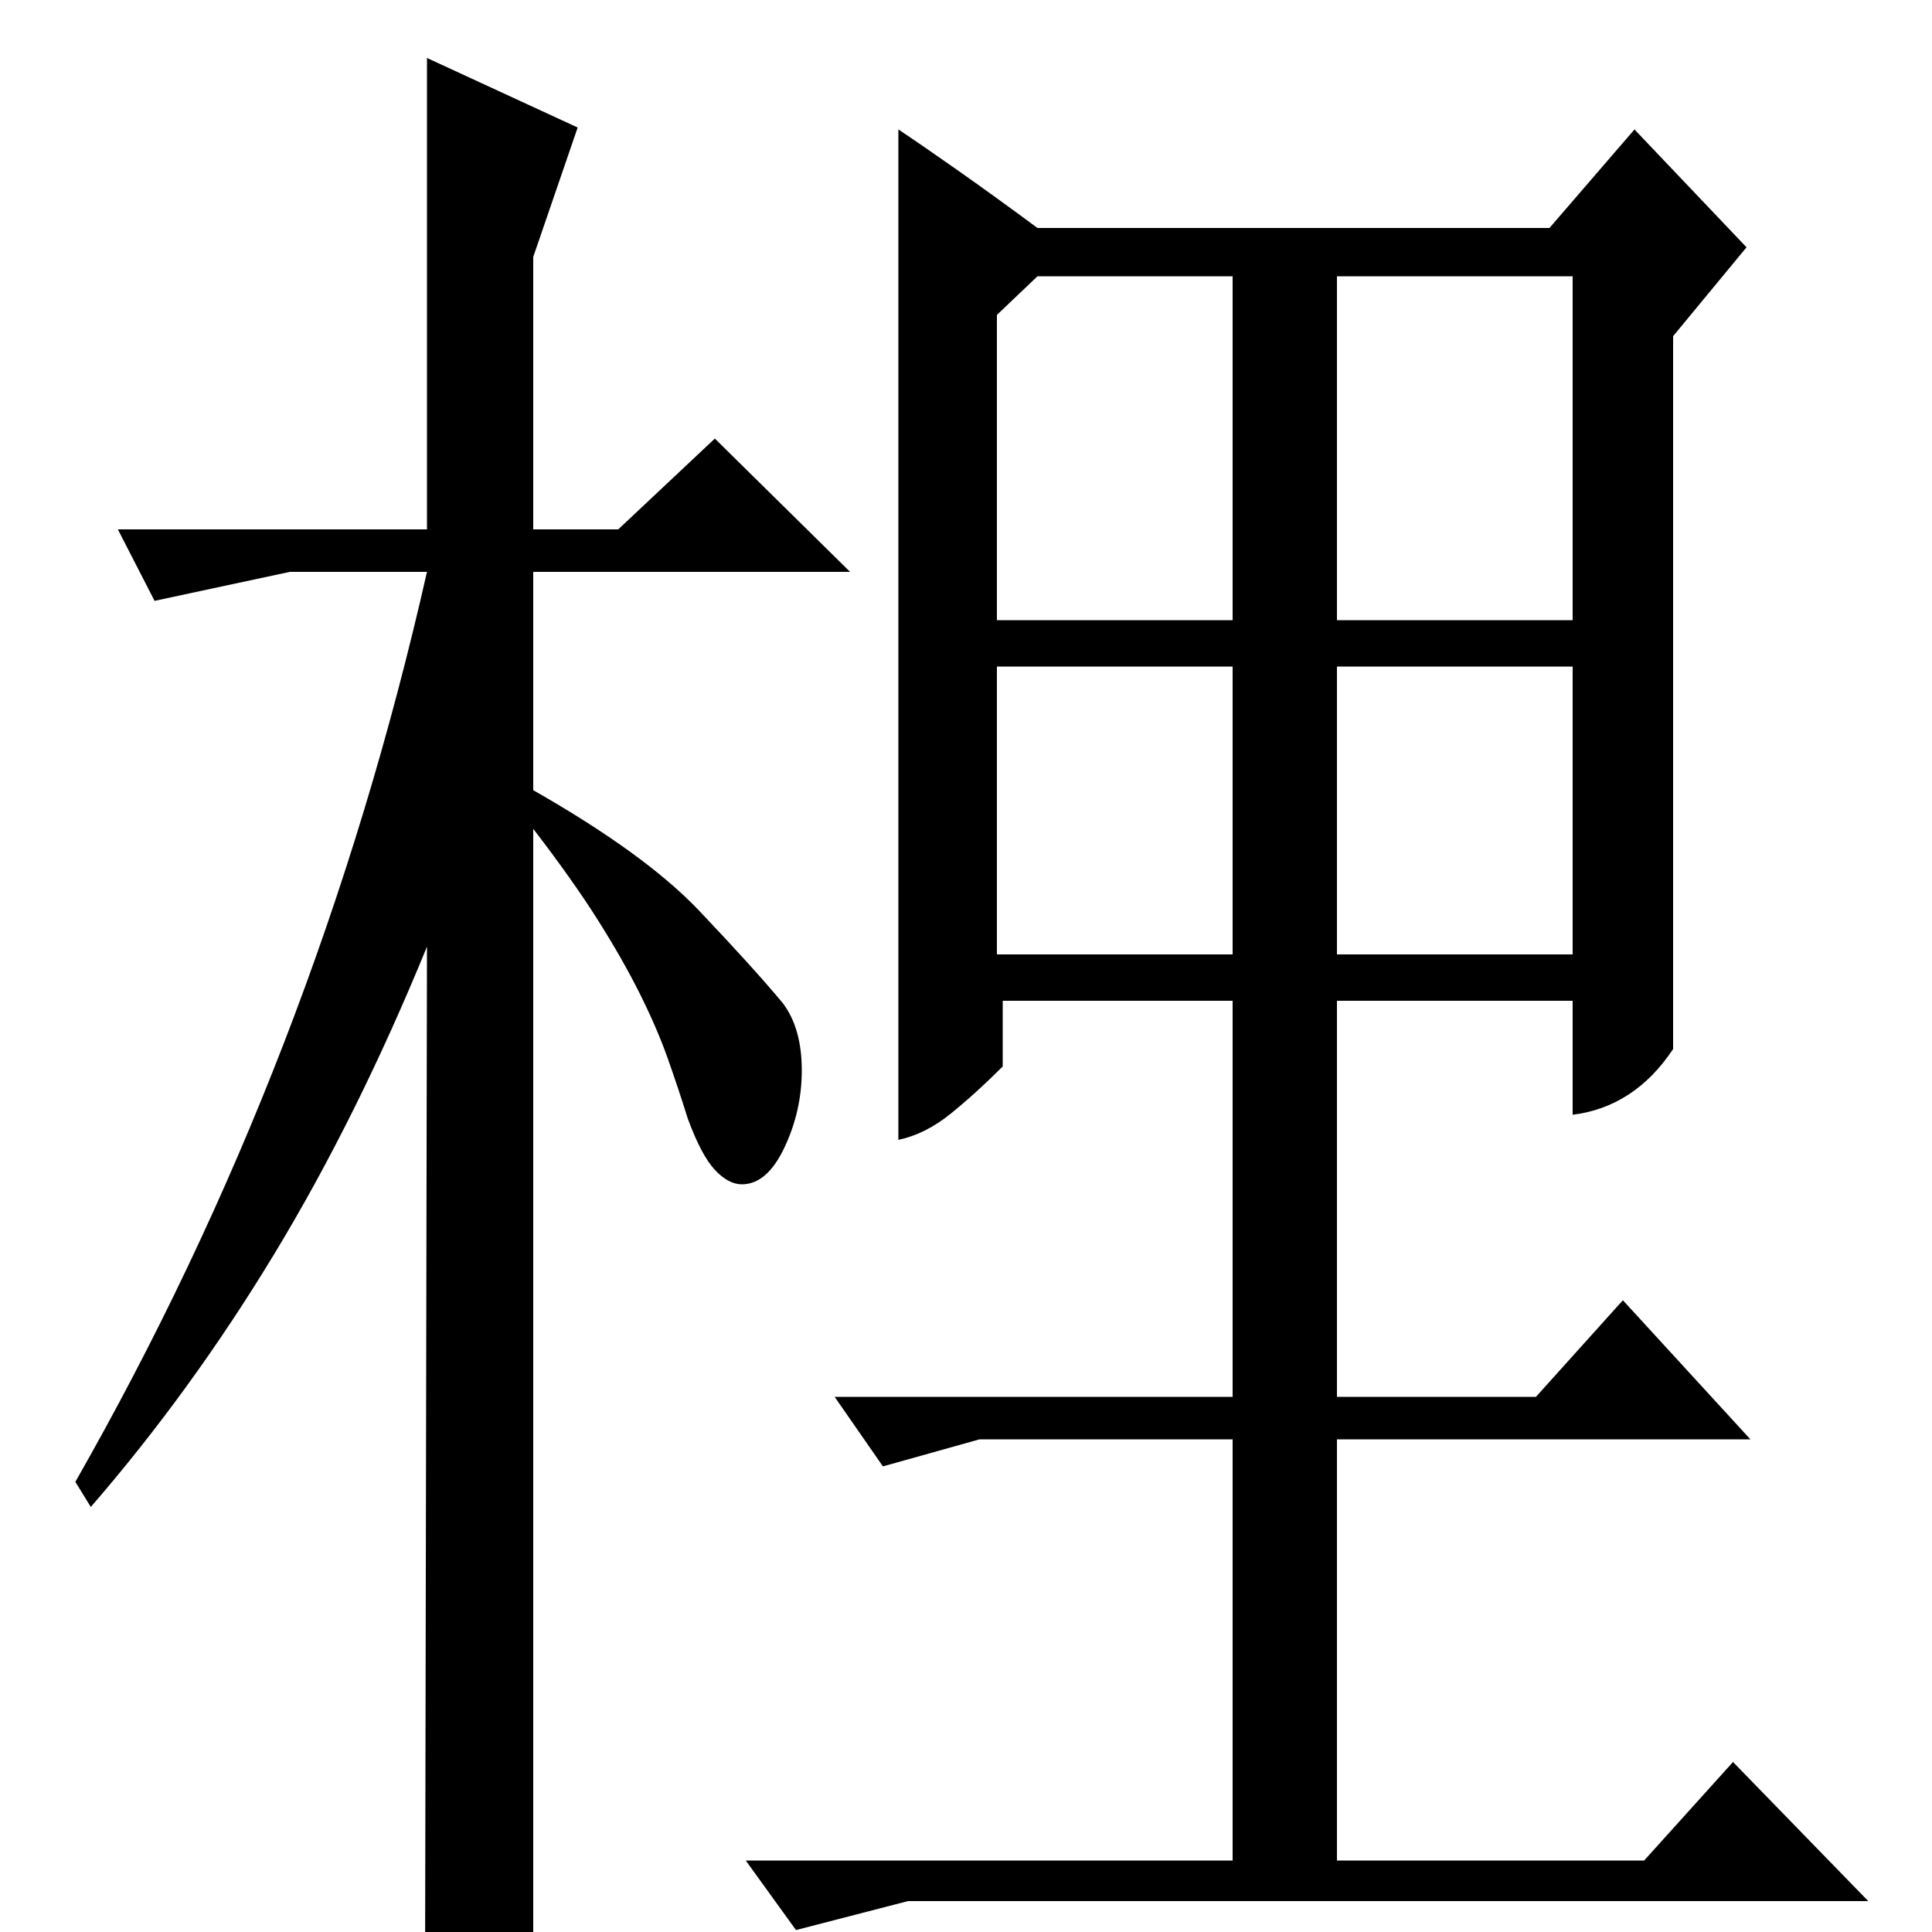 <?xml version="1.0" standalone="no"?>
<!DOCTYPE svg PUBLIC "-//W3C//DTD SVG 1.1//EN" "http://www.w3.org/Graphics/SVG/1.1/DTD/svg11.dtd" >
<svg xmlns="http://www.w3.org/2000/svg" xmlns:xlink="http://www.w3.org/1999/xlink" version="1.1" viewBox="0 -200 1000 1000">
  <g transform="matrix(1 0 0 -1 0 800)">
   <path fill="currentColor"
d="M537 857h101v-178h-122v158zM692 857h122v-178h-122v178zM516 655h122v-149h-122v149zM692 655h122v-149h-122v149zM465 933v-523q14 3 27 13.5t27 24.5v34h119v-205h-206l25 -36l50 14h131v-218h-252l26 -36l58 15h497l-70 72l-46 -51h-159v218h214l-66 72l-45 -50h-103
v205h122v-59q32 4 52 34v369l38 46l-58 61l-44 -51h-265q-23 17 -41.5 30t-30.5 21zM276 0q-11 -11 -21 -17t-35 -12l1 539q-36 -88 -79 -159t-95 -131l-8 13q125 219 182 471h-71l-70 -15l-19 37h160v244l78 -36l-23 -67v-141h44l50 47l70 -69h-164v-113q58 -33 86 -62.5
t43 -47.5q10 -13 10 -35q0 -21 -9 -40t-22 -19q-7 0 -14 7.5t-14 26.5q-5 16 -10.5 31.5t-14.5 33.5t-22 38.5t-33 46.5v-571z" />
  </g>

</svg>
